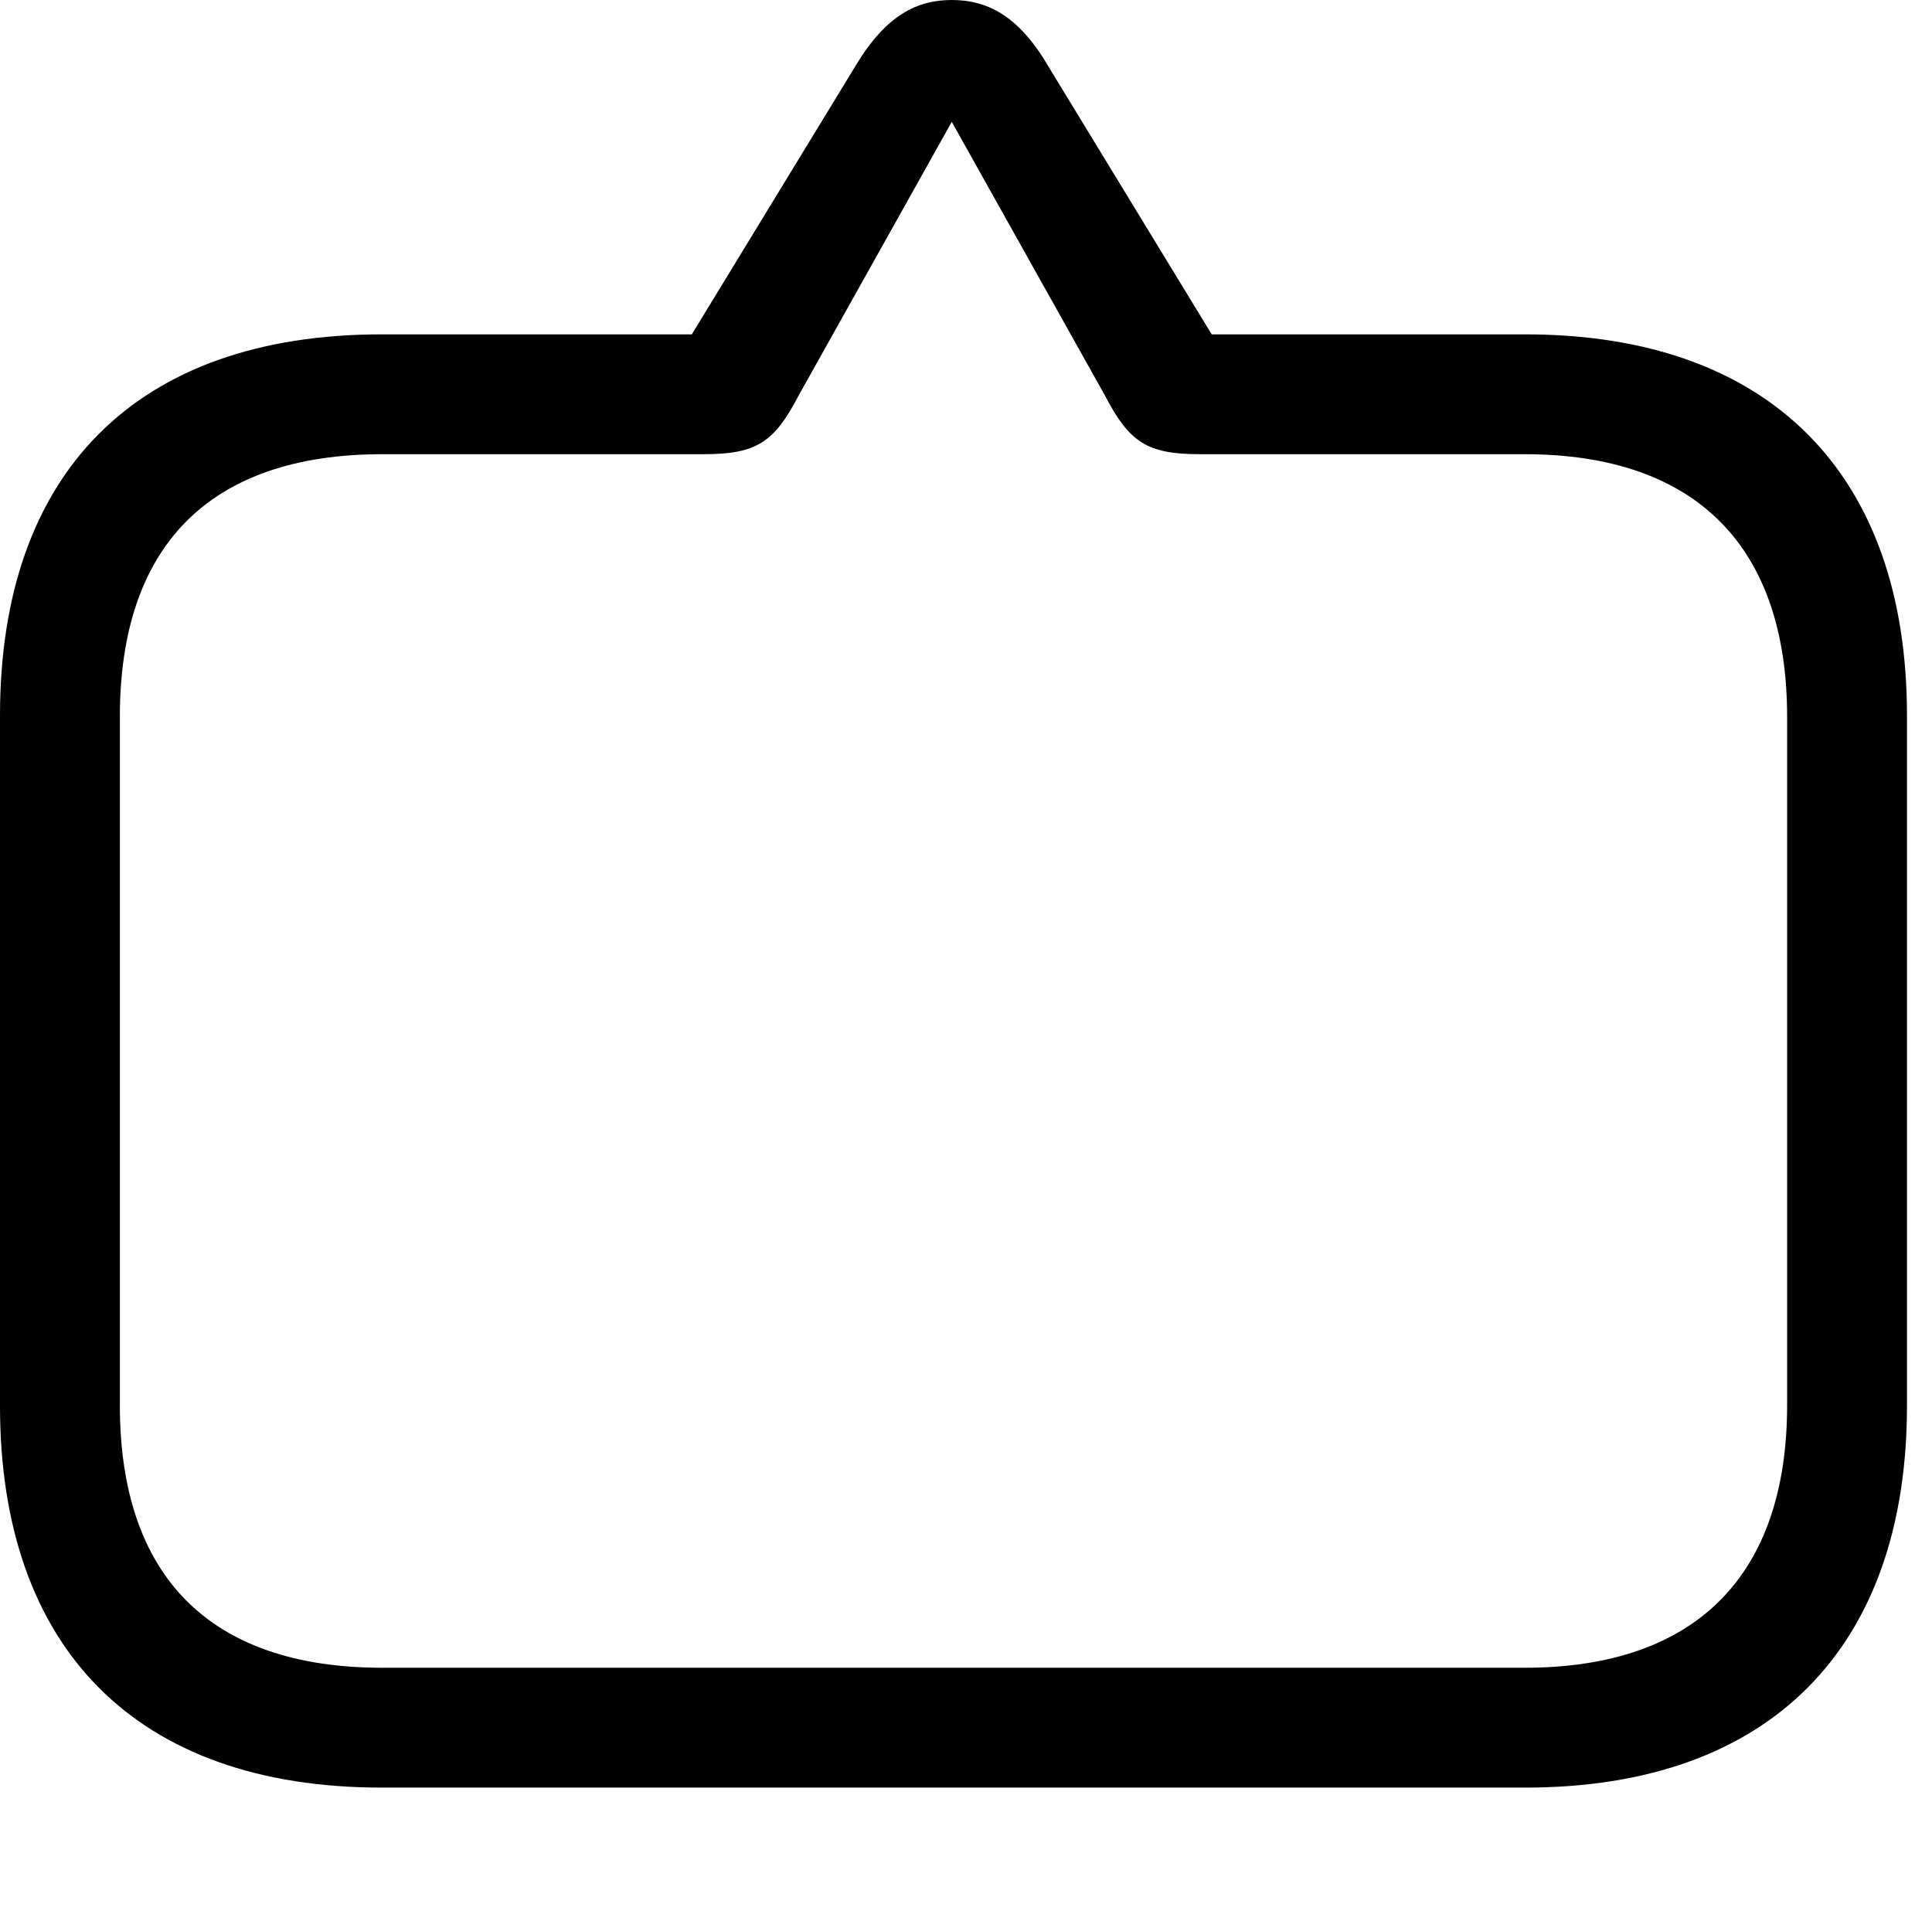 <svg version="1.1" xmlns="http://www.w3.org/2000/svg" xmlns:xlink="http://www.w3.org/1999/xlink" width="27.871" height="27.861" viewBox="0 0 27.871 27.861">
 <g>
  <rect height="27.861" opacity="0" width="27.871" x="0" y="0"/>
  <path d="M13.73 0C13.232 0 12.783 0.215 12.344 0.947L9.98 4.824L5.508 4.824C1.963 4.824 0 6.826 0 10.322L0 20.283C0 23.779 1.963 25.791 5.508 25.791L22.002 25.791C25.537 25.791 27.51 23.77 27.51 20.283L27.51 10.322C27.51 6.846 25.537 4.824 22.002 4.824L17.48 4.824L15.117 0.947C14.688 0.215 14.229 0 13.73 0ZM13.73 1.758L15.938 5.703C16.289 6.377 16.543 6.553 17.305 6.553L21.992 6.553C24.482 6.553 25.781 7.9 25.781 10.342L25.781 20.273C25.781 22.715 24.482 24.062 21.992 24.062L5.518 24.062C2.998 24.062 1.729 22.715 1.729 20.273L1.729 10.342C1.729 7.9 2.998 6.553 5.518 6.553L10.156 6.553C10.918 6.553 11.172 6.377 11.523 5.703Z" fill="currentColor"/>
 </g>
</svg>
